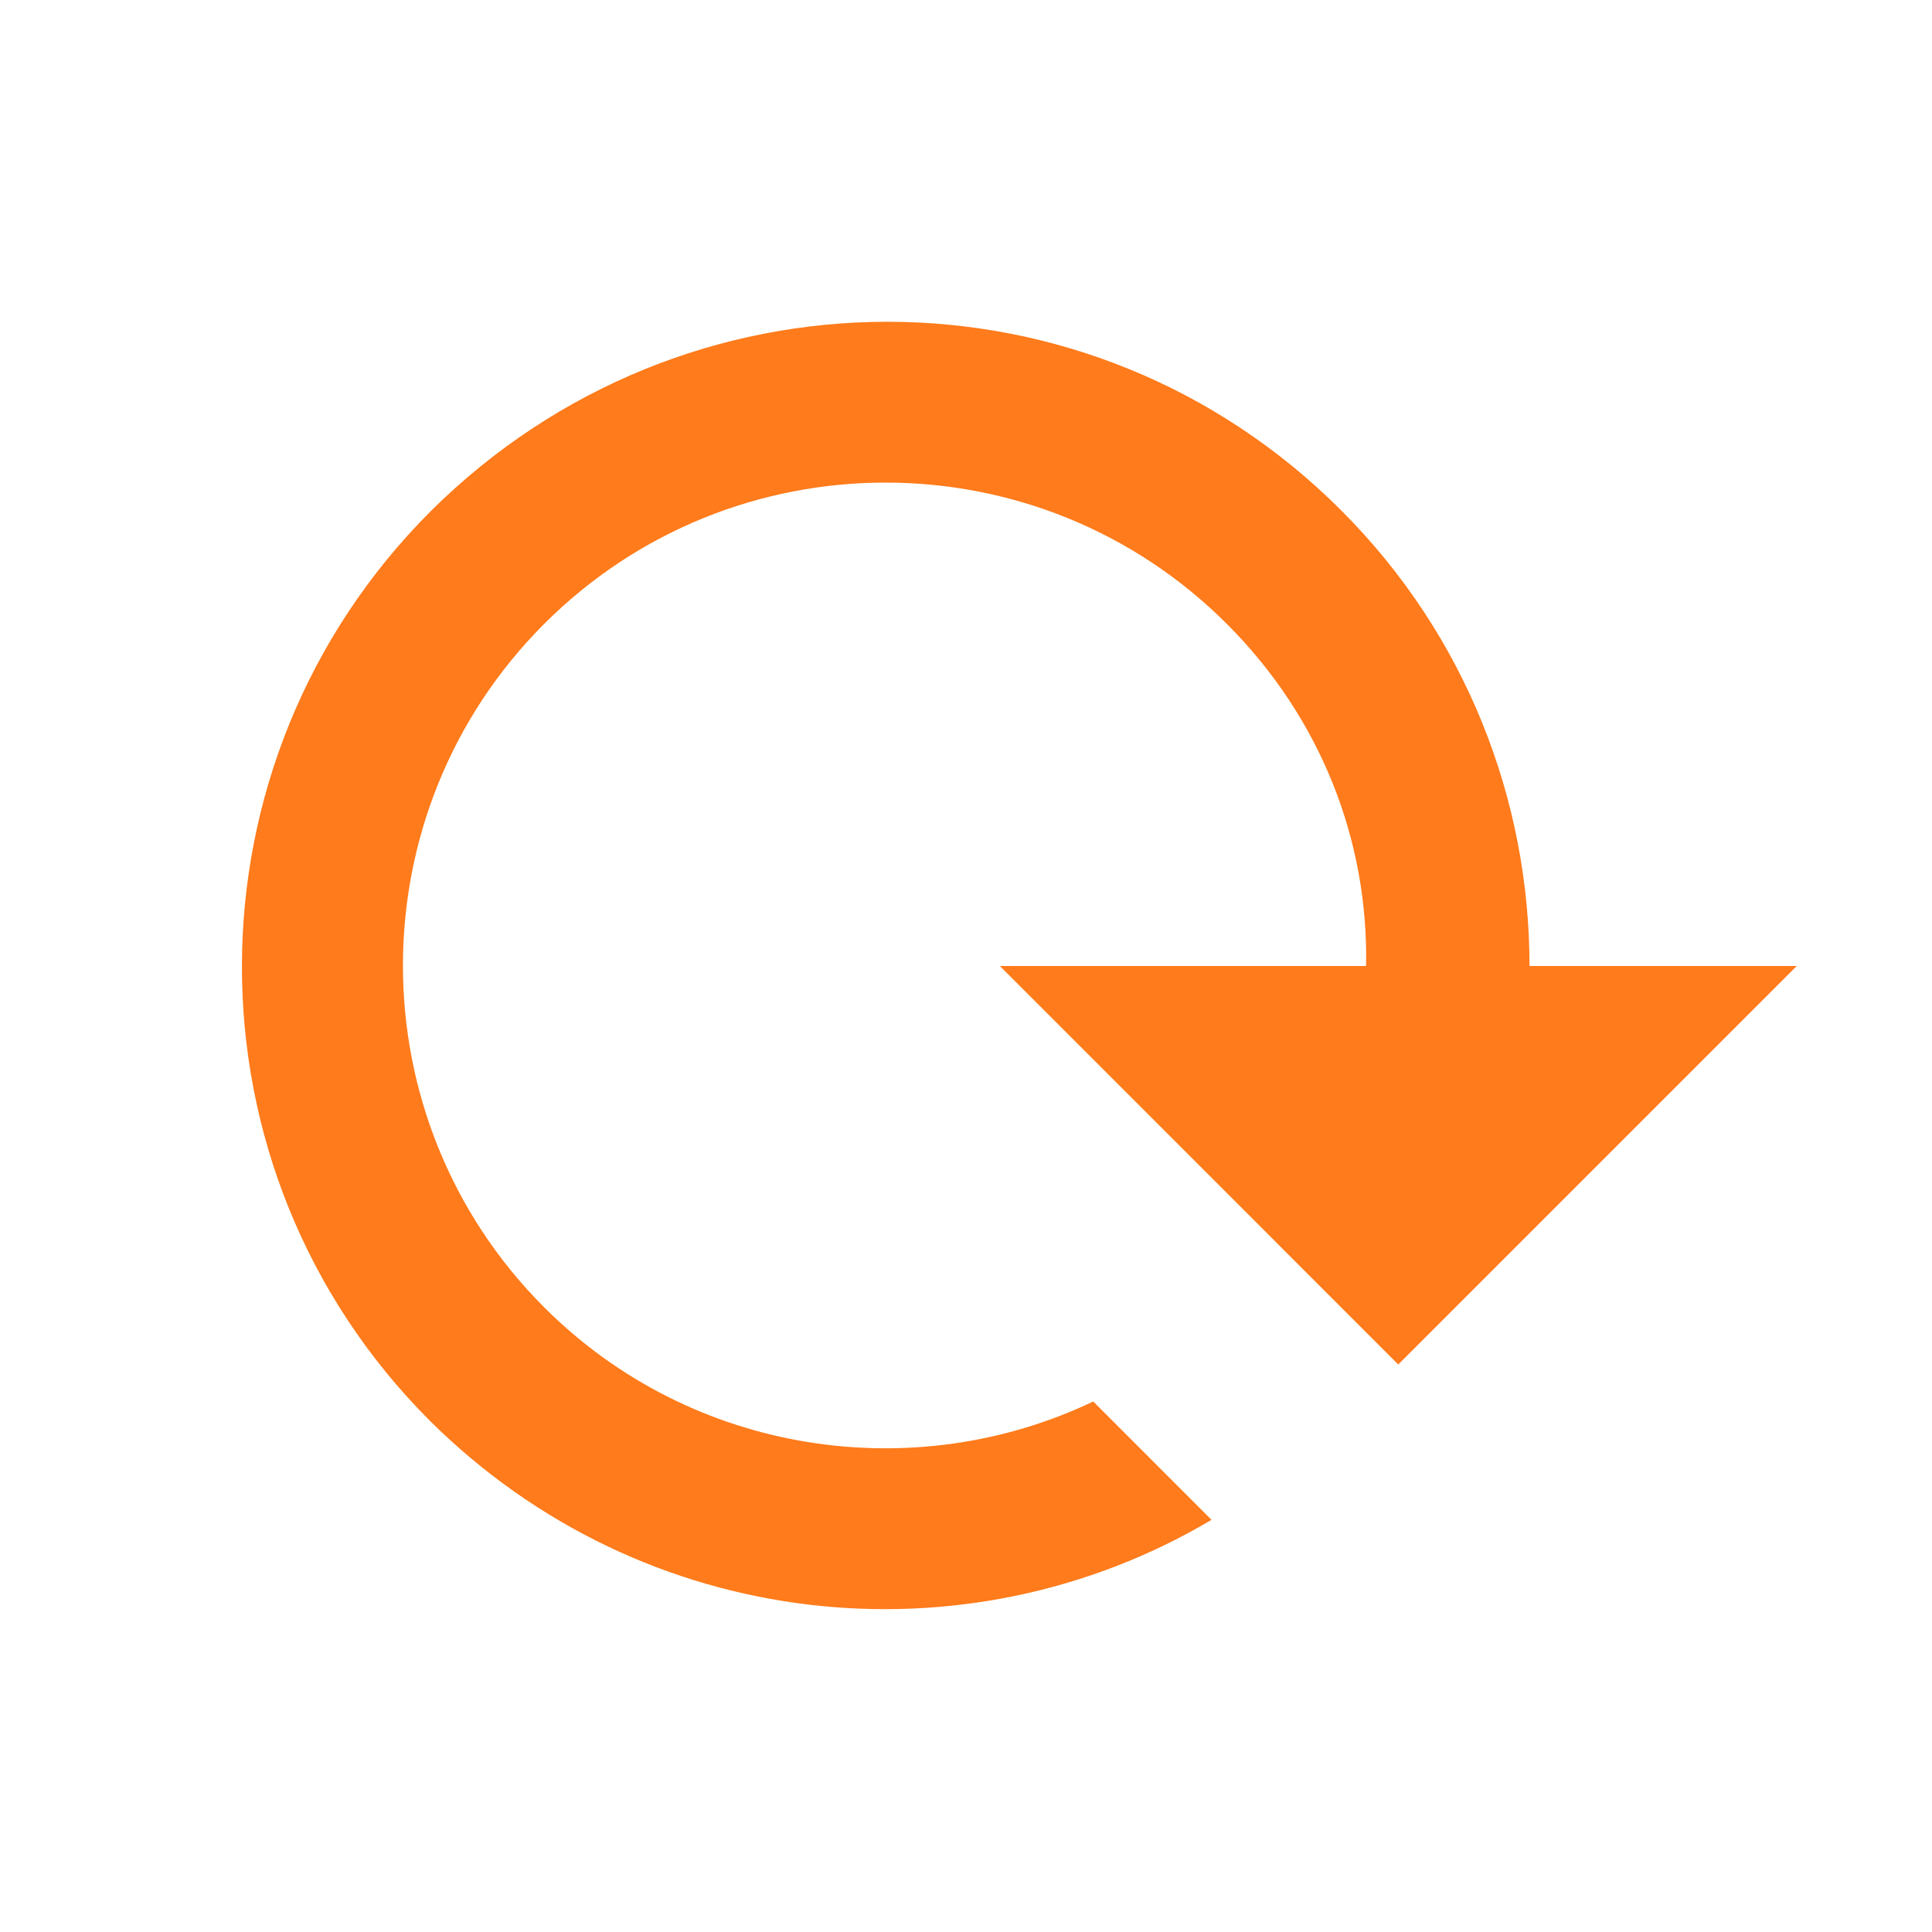 <svg width="27" height="27" viewBox="0 0 27 27" fill="none" xmlns="http://www.w3.org/2000/svg">
<path d="M21.375 13.5H25.11L19.541 19.069L13.973 13.5H19.091C19.125 11.767 18.473 10.046 17.145 8.719C14.513 6.086 10.238 6.086 7.605 8.719C4.973 11.351 4.973 15.637 7.605 18.27C9.675 20.34 12.78 20.779 15.278 19.586L16.931 21.24C13.5 23.276 9 22.826 6.008 19.856C2.498 16.346 2.509 10.654 6.019 7.144C9.563 3.622 15.222 3.611 18.743 7.132C20.498 8.887 21.375 11.194 21.375 13.5Z" fill="#FF7B1B"/>
</svg>
